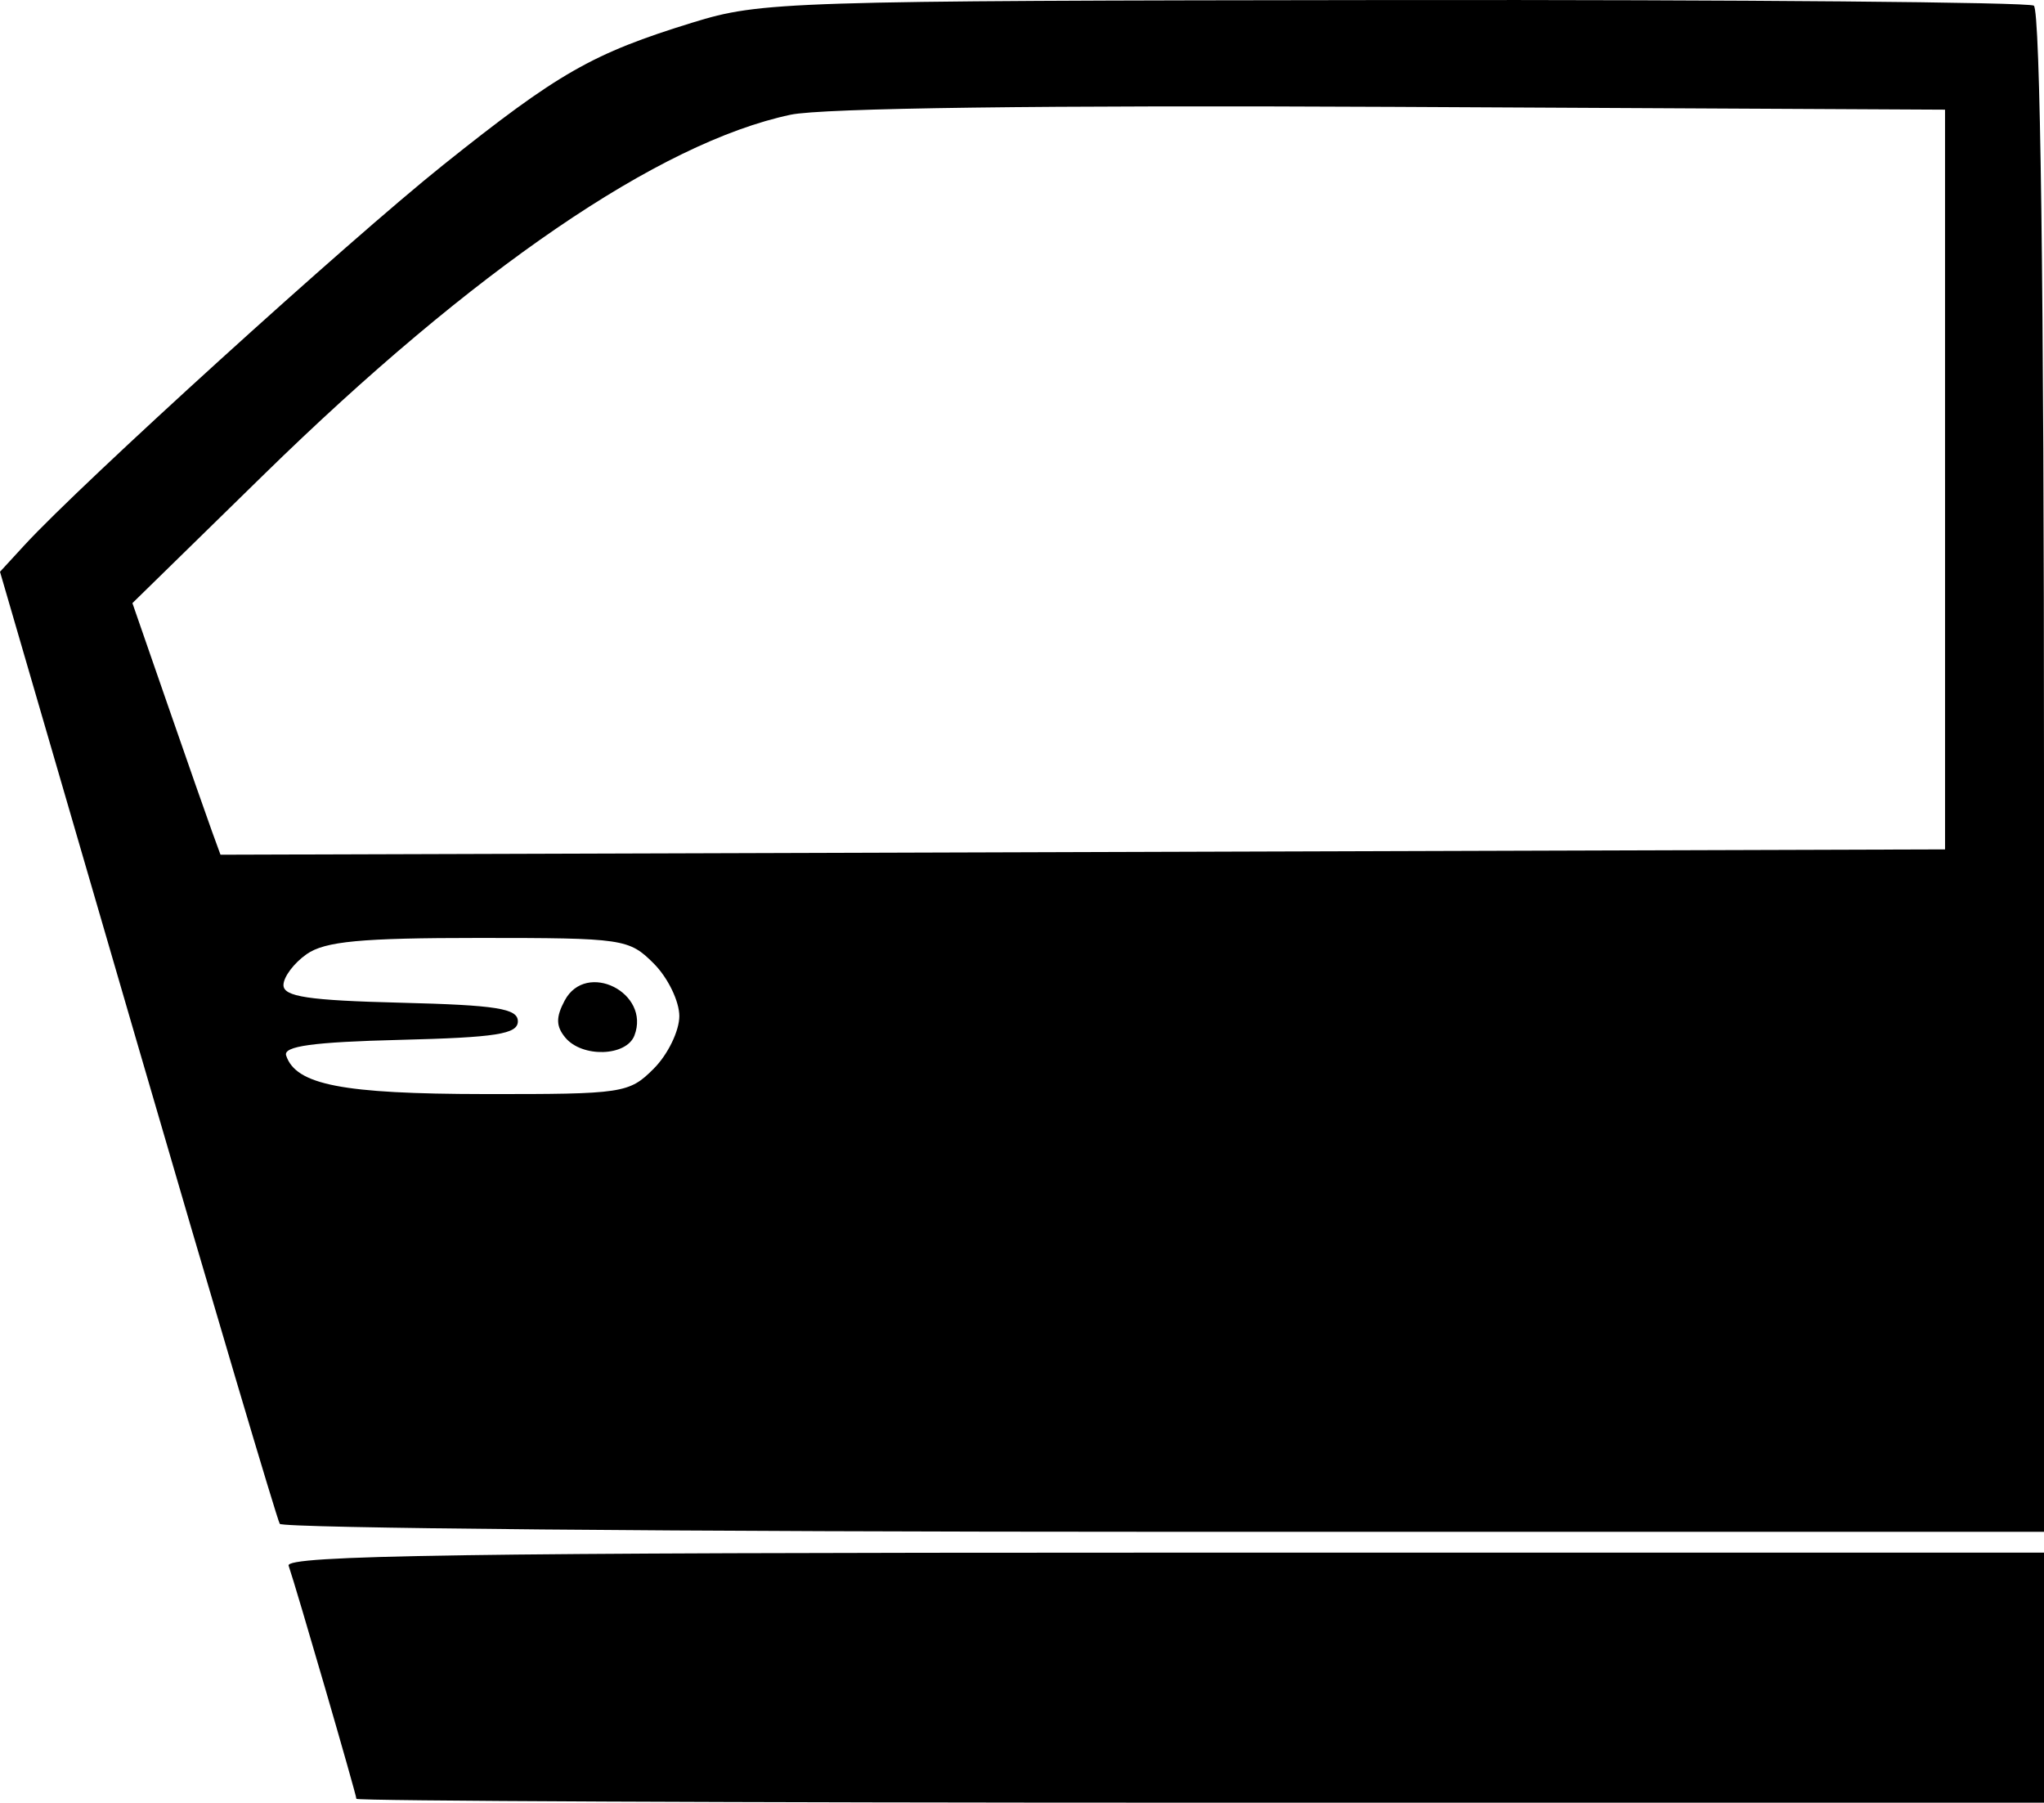 <?xml version="1.0" encoding="UTF-8" standalone="no"?>
<!-- Created with Inkscape (http://www.inkscape.org/) -->

<svg
   xmlns:dc="http://purl.org/dc/elements/1.1/"
   xmlns:cc="http://creativecommons.org/ns#"
   xmlns:rdf="http://www.w3.org/1999/02/22-rdf-syntax-ns#"
   xmlns:svg="http://www.w3.org/2000/svg"
   xmlns="http://www.w3.org/2000/svg"
   xmlns:sodipodi="http://sodipodi.sourceforge.net/DTD/sodipodi-0.dtd"
   xmlns:inkscape="http://www.inkscape.org/namespaces/inkscape"
   id="svg2"
   version="1.1"
   inkscape:version="0.48.5 r10040"
   width="196.211"
   height="173.027"
   sodipodi:docname="CarDoor.png">
  <defs
     id="defs6" />
  <sodipodi:namedview
     pagecolor="#ffffff"
     bordercolor="#666666"
     borderopacity="1"
     objecttolerance="10"
     gridtolerance="10"
     guidetolerance="10"
     inkscape:pageopacity="0"
     inkscape:pageshadow="2"
     inkscape:window-width="1920"
     inkscape:window-height="1178"
     id="namedview4"
     showgrid="false"
     inkscape:zoom="4.72"
     inkscape:cx="87.436798"
     inkscape:cy="75.268034"
     inkscape:window-x="1912"
     inkscape:window-y="-8"
     inkscape:window-maximized="1"
     inkscape:current-layer="svg2"
     fit-margin-top="0"
     fit-margin-left="0"
     fit-margin-right="0"
     fit-margin-bottom="0" />
  <path
     style="fill:#000000"
     d="m 34.211,172.657 c 0,-0.393 -5.777,-20.267 -6.506,-22.38 -0.343,-0.994 16.899,-1.25 84.038,-1.25 l 84.469,0 0,12 0,12 -81,0 c -44.55,0 -81,-0.166 -81,-0.37 z M 26.856,146.262 C 26.597,145.842 20.447,125.109 13.192,100.189 L 0,54.88 2.355,52.319 C 7.849,46.346 33.475,23.081 42.533,15.842 53.623,6.981 56.867,5.129 66.495,2.162 c 6.554,-2.02 8.841,-2.093 67.272,-2.158 33.269,-0.037 60.928,0.205 61.466,0.537 0.622,0.385 0.978,27.112 0.978,73.545 l 0,72.941 -84.441,0 c -46.443,0 -84.654,-0.344 -84.914,-0.765 z m 35.9,-43.69 c 1.35,-1.35 2.455,-3.62 2.455,-5.045 0,-1.425 -1.105,-3.695 -2.455,-5.045 -2.378,-2.378 -2.904,-2.455 -16.777,-2.455 -11.345,0 -14.785,0.324 -16.545,1.557 -1.222,0.856 -2.223,2.191 -2.223,2.967 0,1.114 2.367,1.47 11.25,1.693 9.208,0.231 11.25,0.555 11.25,1.783 0,1.228 -2.051,1.551 -11.322,1.783 -8.345,0.209 -11.217,0.603 -10.921,1.5 0.929,2.817 5.404,3.687 19.039,3.702 13.323,0.014 13.879,-0.069 16.25,-2.44 z m -8.492,-2.982 c -0.899,-1.084 -0.913,-1.957 -0.055,-3.561 2.063,-3.854 8.266,-0.739 6.692,3.361 -0.775,2.019 -5.022,2.147 -6.637,0.2 z m 132.447,-53.564 0,-35.5 -53,-0.269 C 100.284,10.088 78.929,10.367 75.887,11.013 63.301,13.685 45.432,25.893 25.325,45.555 l -12.614,12.334 3.405,9.819 c 1.873,5.4 3.775,10.834 4.227,12.075 l 0.823,2.256 82.773,-0.256 82.773,-0.256 0,-35.5 z"
     id="path2987"
     inkscape:connector-curvature="0" />
  <path
     style="fill:none;stroke:none"
     d="M -0.212,54.595 34.322,173.239 l 162.076,-0.212 0.424,-115.042 -0.847,-27.542 0.212,-12.5 L 195.763,3.324 195.127,0.357 84.958,0.146 73.517,0.569 67.797,1.629 62.924,2.9 57.415,5.018 49.364,10.103 36.229,20.908 z"
     id="PapyrusPath"
     inkscape:connector-curvature="0"
     sodipodi:nodetypes="cccccccccccccccc" />
</svg>

